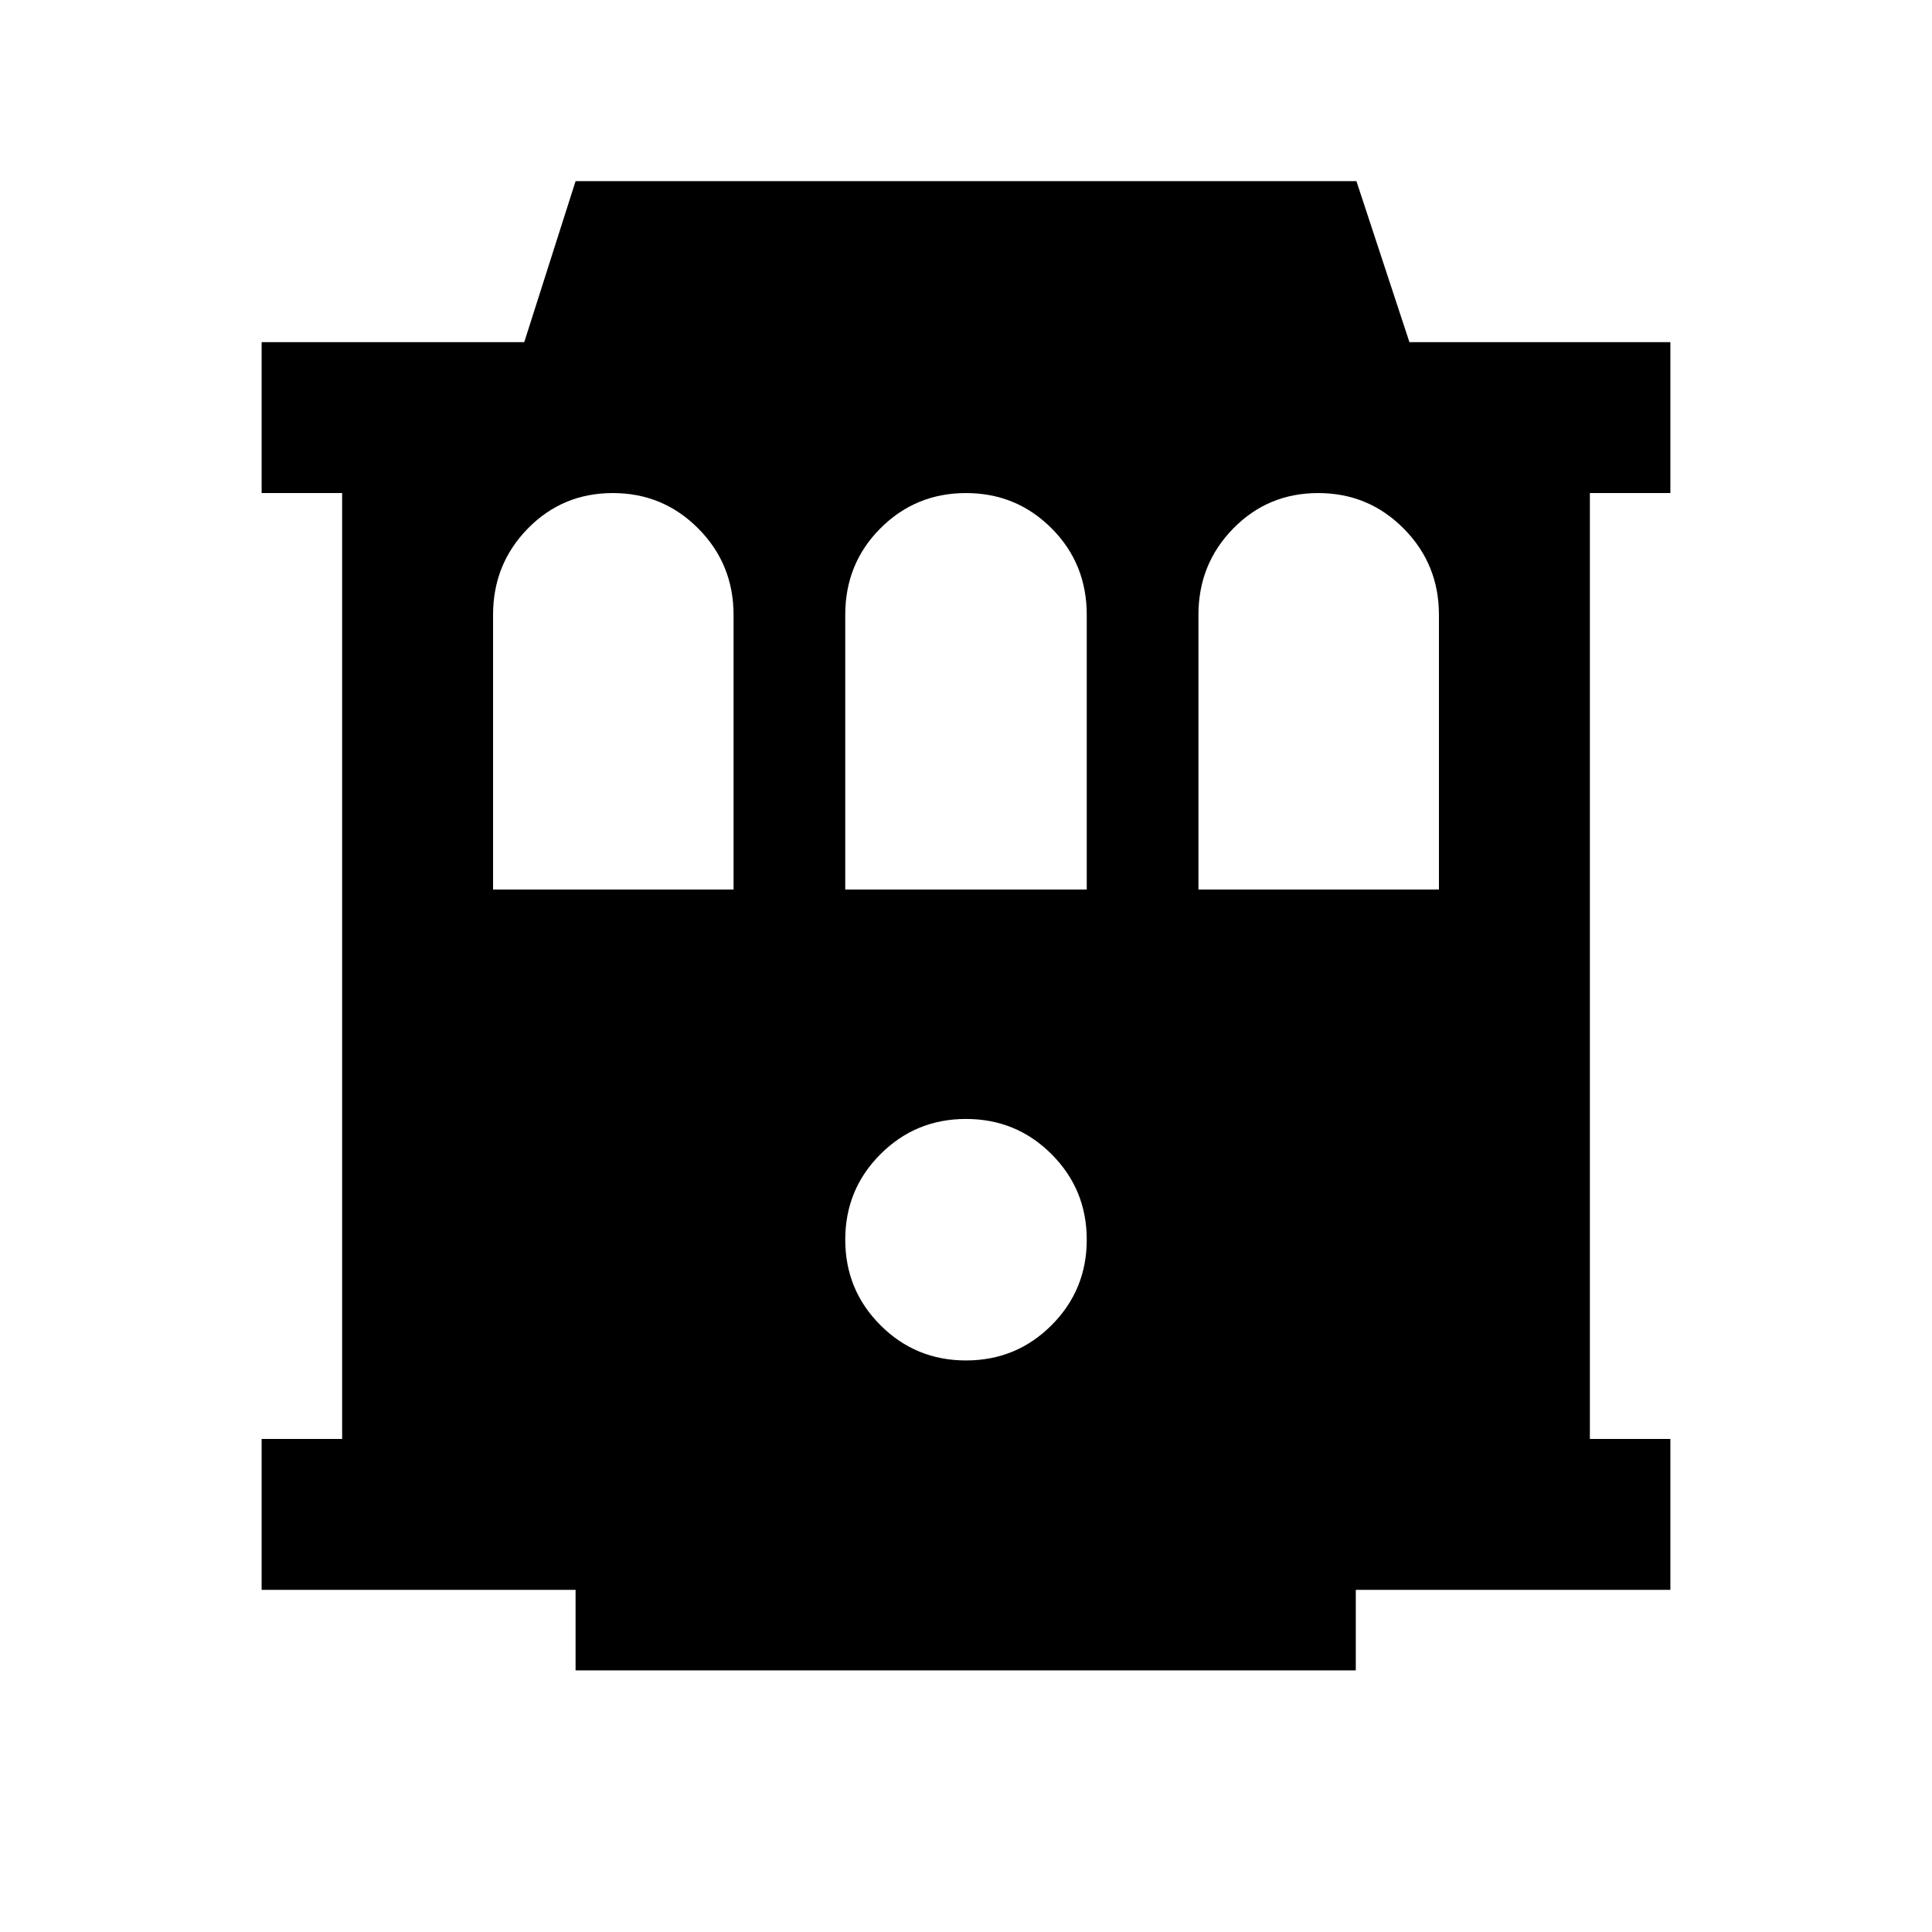 <svg xmlns="http://www.w3.org/2000/svg" height="24" viewBox="0 -960 960 960" width="24"><path d="M286-130v-40H130v-75h40v-470h-40v-75h130.5l25.5-80h388l26.33 80H830v75h-40v470h40v75H673.69v40H286Zm194-154q25 0 42.5-17.5T540-344q0-25-17.5-42.5T480-404q-25 0-42.5 17.5T420-344q0 25 17.5 42.5T480-284ZM245-518h119.5v-136.5q0-25.21-17.5-42.85Q329.5-715 304.5-715t-42.25 17.65Q245-679.71 245-654.5V-518Zm175 0h120v-136.5q0-25.5-17.5-43T480-715q-25 0-42.5 17.5t-17.5 43V-518Zm175.5 0H715v-136.5q0-25.21-17.5-42.85Q680-715 655-715t-42.25 17.65q-17.25 17.64-17.25 42.85V-518Z"/></svg>